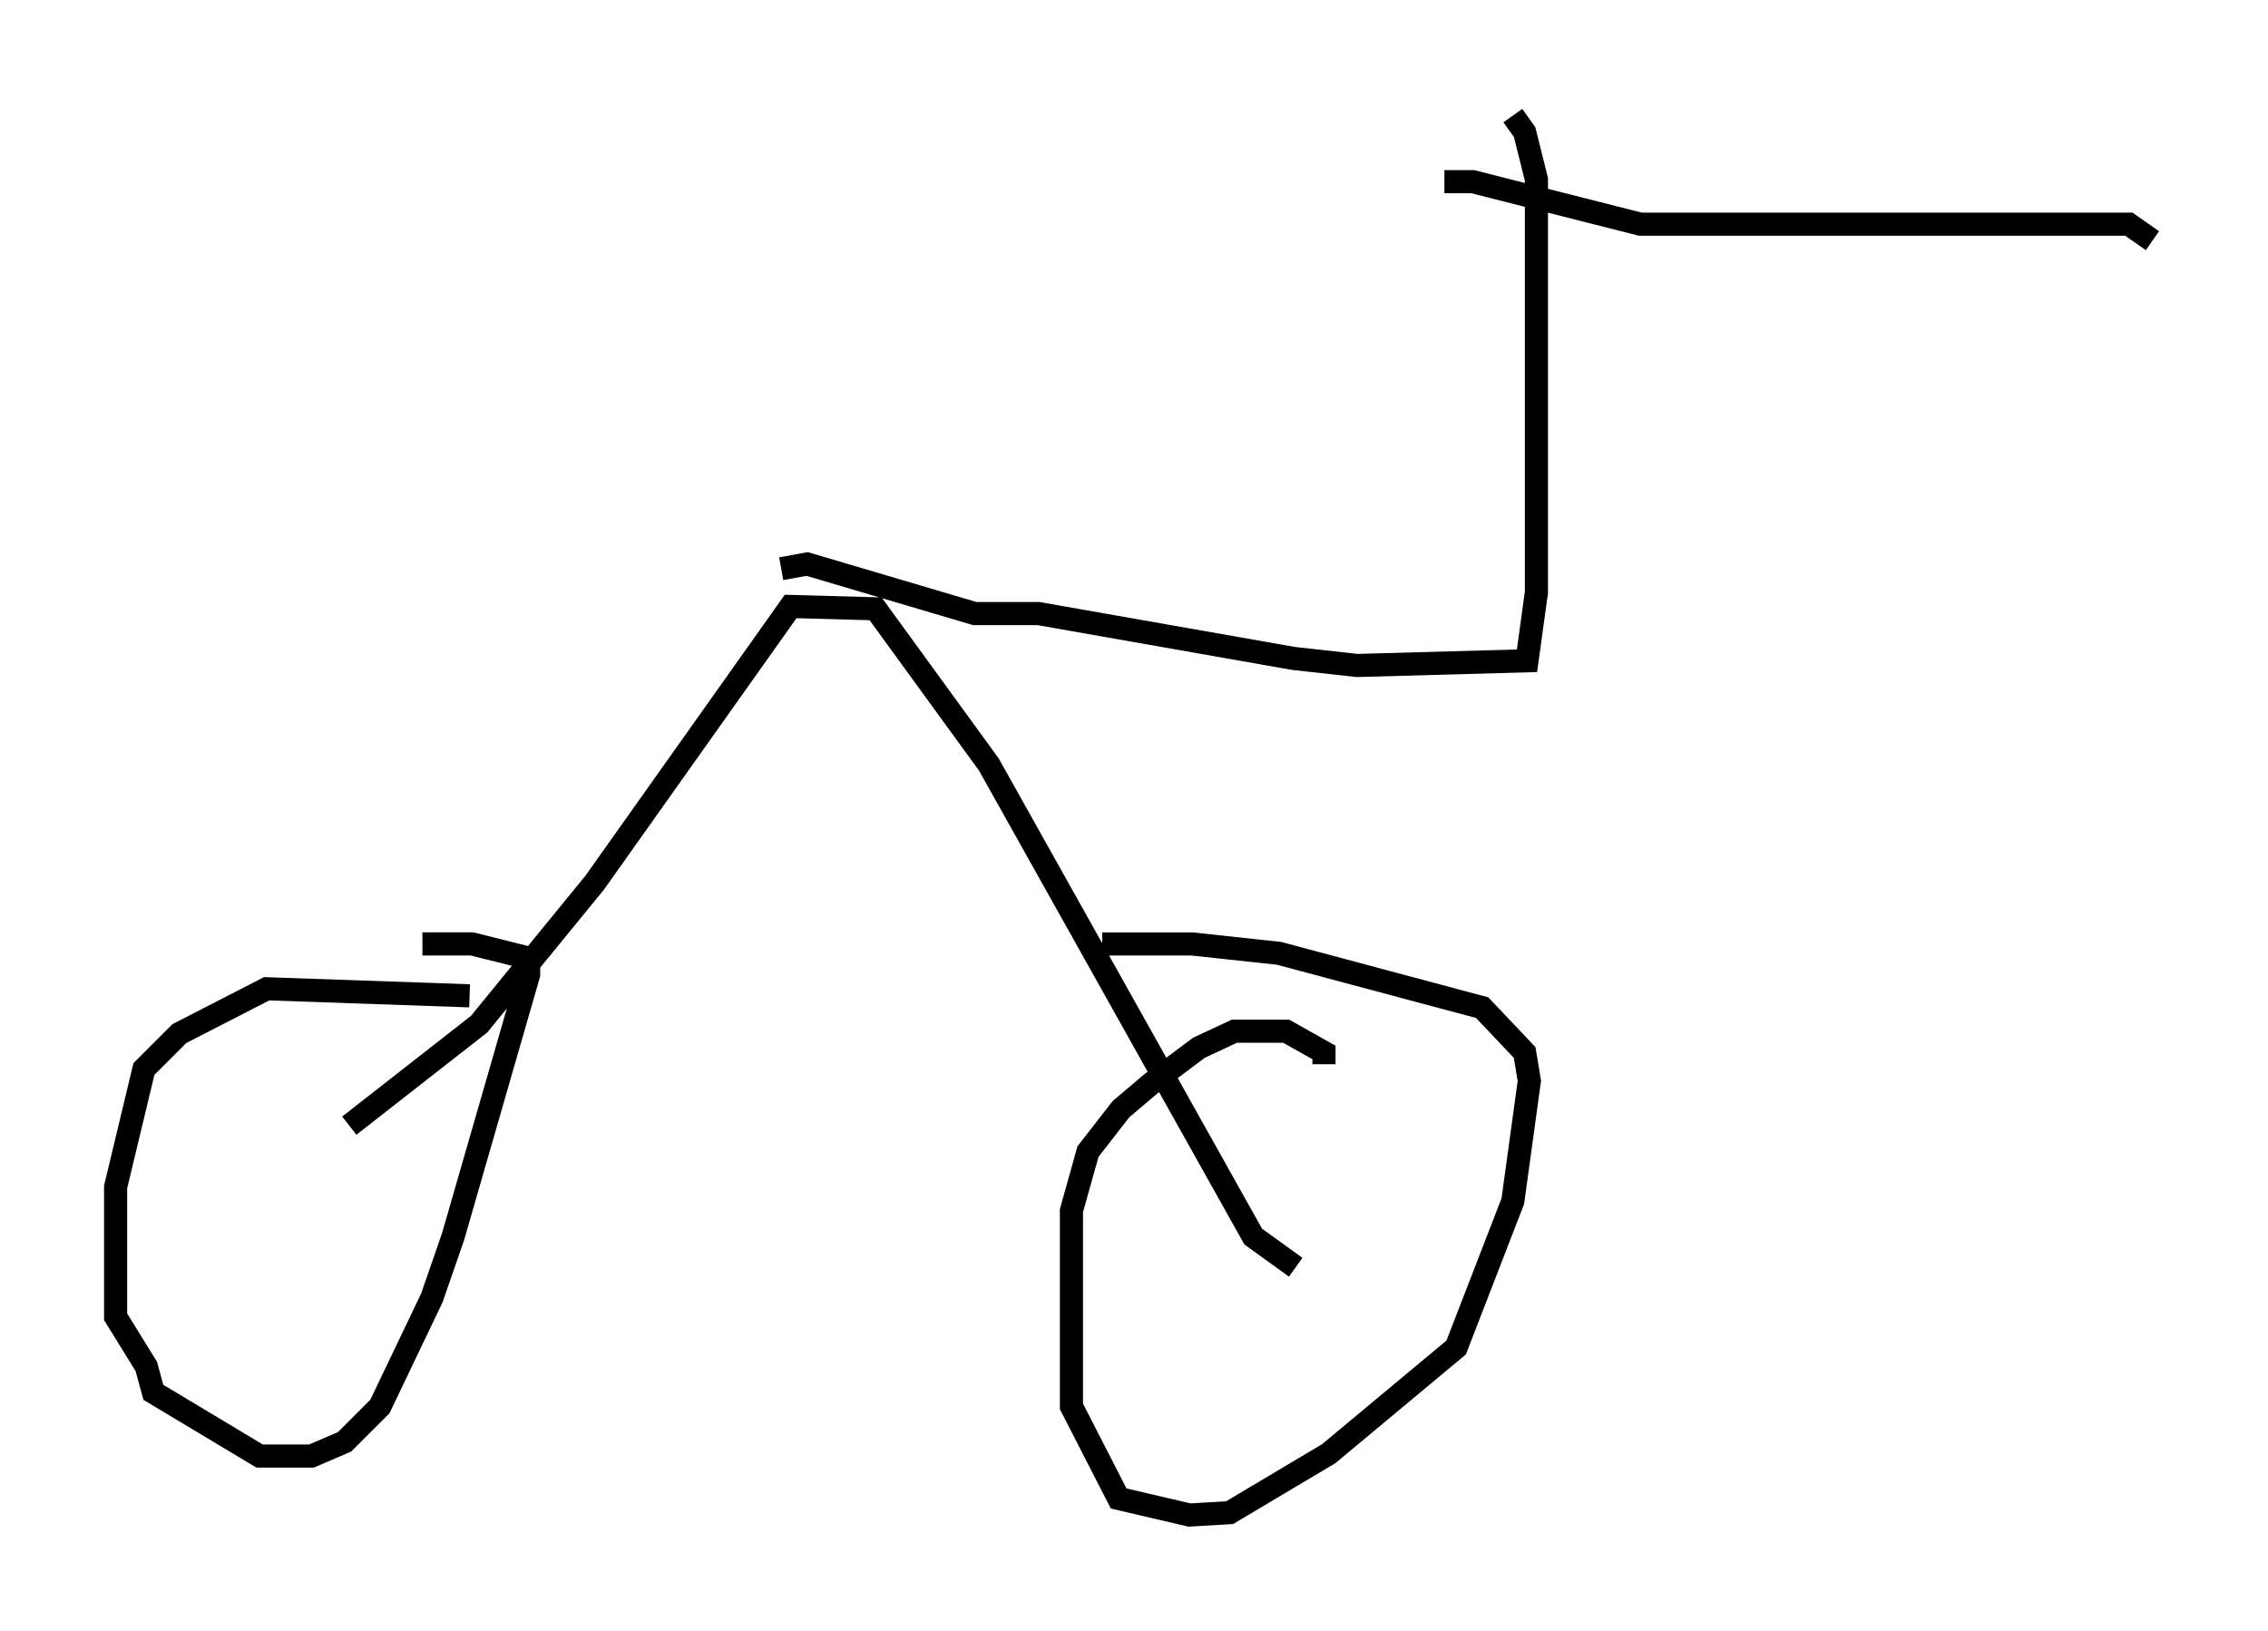 <?xml version="1.0" encoding="utf-8" ?>
<svg baseProfile="full" height="70.536" version="1.1" width="98.099" xmlns="http://www.w3.org/2000/svg" xmlns:ev="http://www.w3.org/2001/xml-events" xmlns:xlink="http://www.w3.org/1999/xlink"><defs /><rect fill="white" height="70.536" width="98.099" x="0" y="0" /><path d="M21.027, 43.69 m-0.715, -0.613 l-8.779, -0.306 -3.777, 1.94 l-1.531, 1.531 -1.225, 5.104 l0.0, 5.615 1.327, 2.144 l0.306, 1.123 4.594, 2.756 l2.246, 0.0 1.429, -0.613 l1.531, -1.531 2.246, -4.696 l0.919, -2.654 3.267, -11.331 l0.0, -0.715 -2.45, -0.613 l-2.144, 0.0 m38.996, 5.206 l0.0, -0.51 -1.633, -0.919 l-2.246, 0.0 -1.531, 0.715 l-2.042, 1.531 -1.327, 1.123 l-1.429, 1.838 -0.715, 2.552 l0.0, 8.473 2.042, 3.981 l3.063, 0.715 1.735, -0.102 l4.288, -2.552 5.513, -4.594 l2.45, -6.329 0.715, -5.206 l-0.204, -1.225 -1.838, -1.94 l-8.779, -2.348 -3.777, -0.408 l-3.879, 0.0 m-32.565, 7.861 l5.615, -4.39 5.002, -6.125 l8.473, -11.944 3.675, 0.102 l4.9, 6.738 11.433, 20.417 l1.838, 1.327 m-22.254, -30.217 l1.123, -0.204 7.248, 2.144 l2.756, 0.0 11.025, 1.94 l2.756, 0.306 7.35, -0.204 l0.408, -2.96 0.0, -17.865 l-0.51, -2.042 -0.51, -0.715 m-2.96, 2.858 l1.225, 0.0 7.248, 1.838 l21.131, 0.0 1.021, 0.715 " fill="none" stroke="black" stroke-width="1" /></svg>